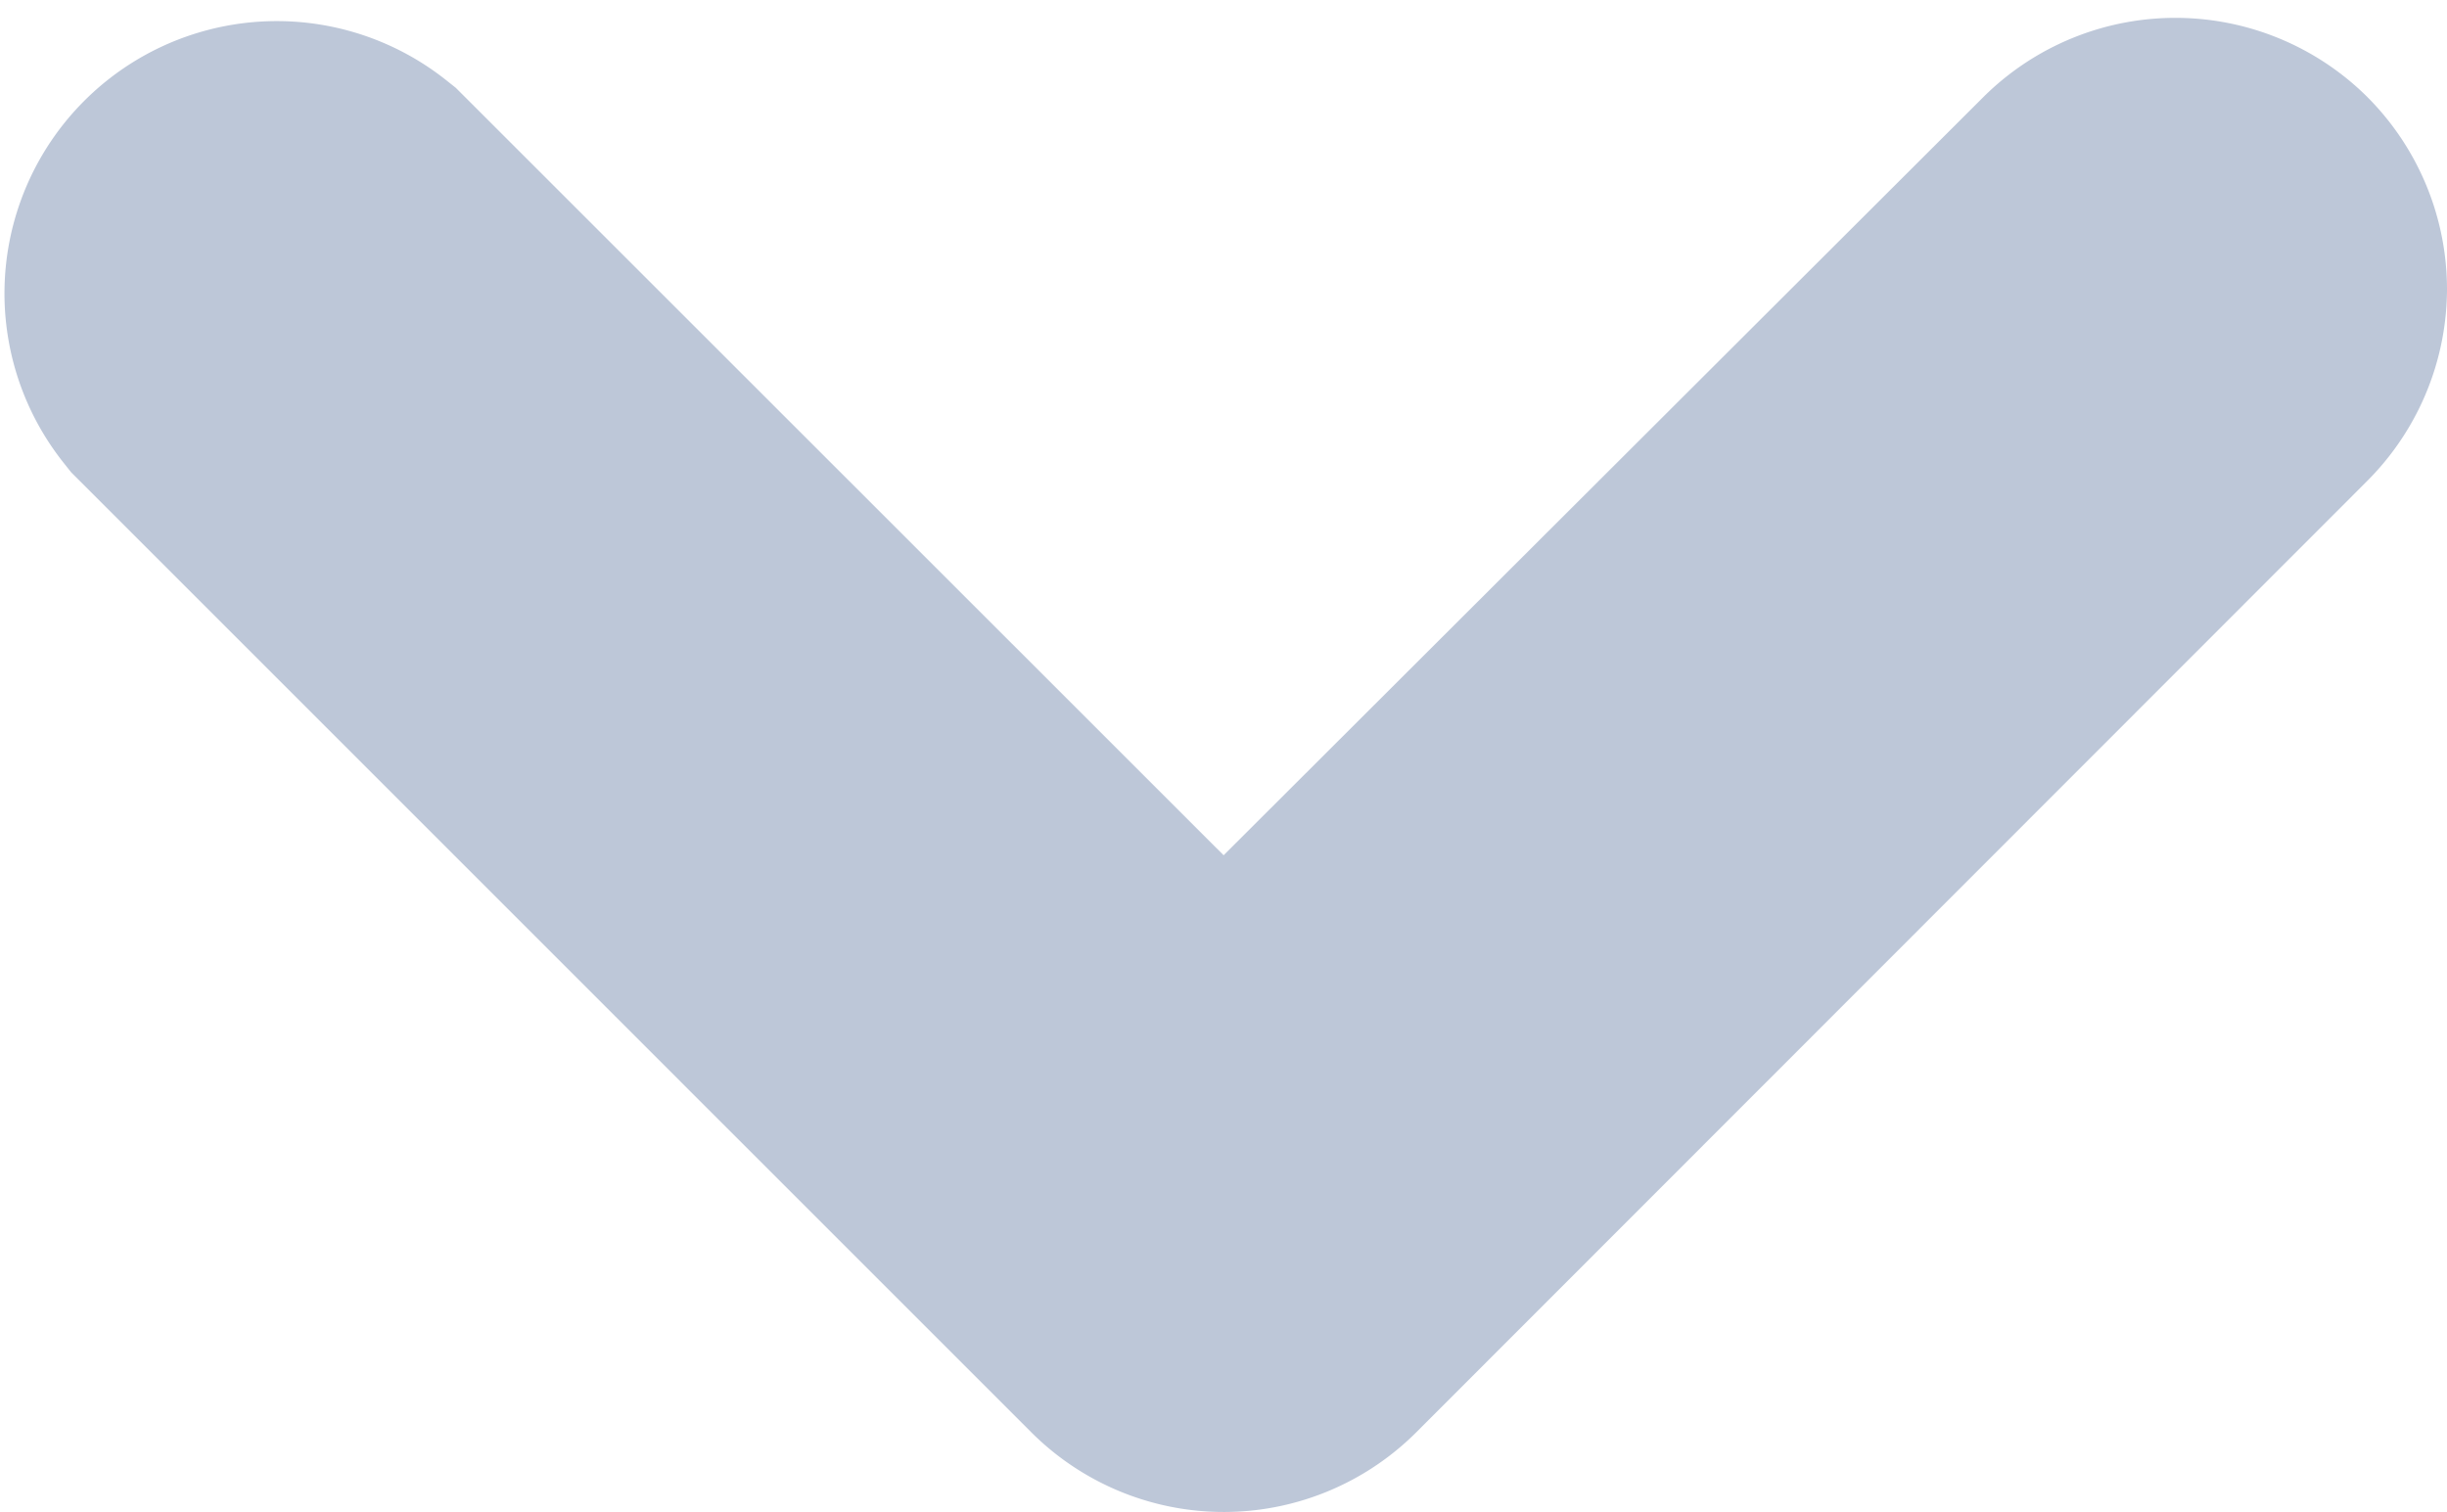<svg xmlns="http://www.w3.org/2000/svg" viewBox="0 0 8.536 5.276">
  <g transform="translate(0.75 0.808)">
    <path d="M3.518,3.236.34.059A.2.2,0,0,0,.059.34L3.378,3.659a.2.2,0,0,0,.282,0L6.977.34A.2.2,0,0,0,7.036.2.2.2,0,0,0,6.977.06.2.2,0,0,0,6.7.06Z" fill="#bdc7d8" stroke="#bdc7d8" stroke-width="1.5"/>
  </g>
</svg>
